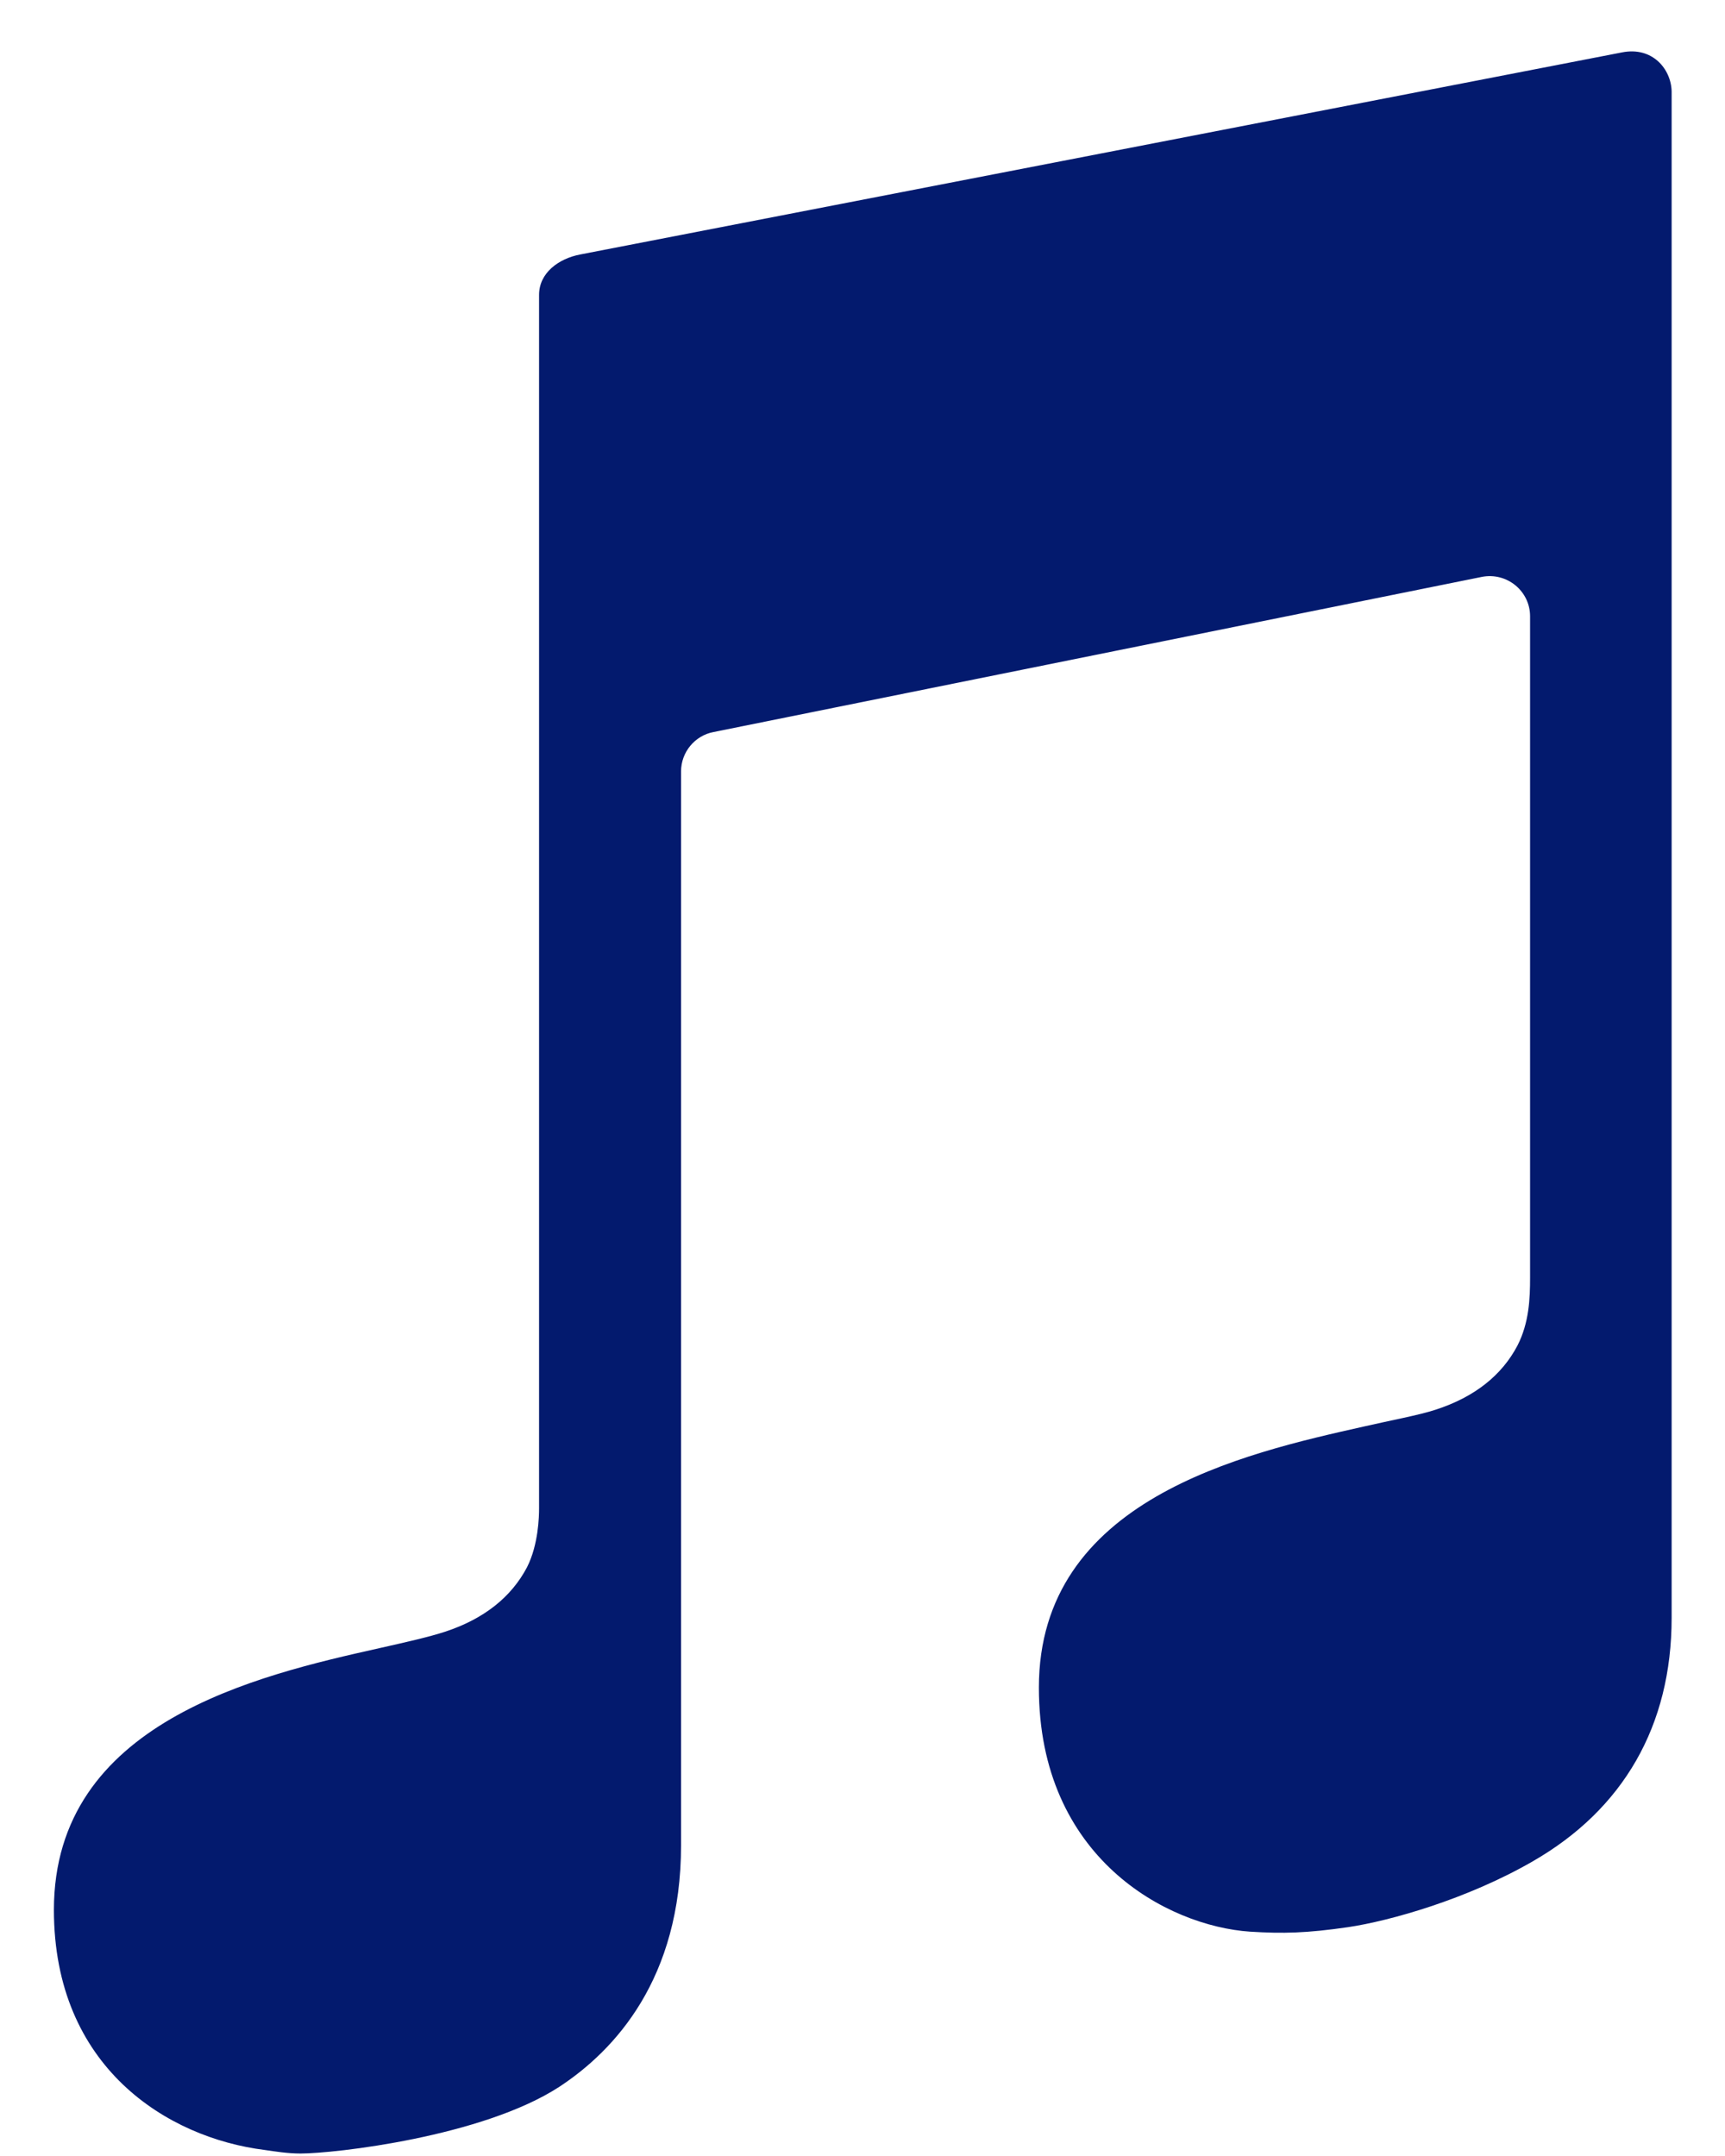 <svg width="16" height="20" viewBox="0 0 16 20" fill="none" xmlns="http://www.w3.org/2000/svg">
<path d="M15.045 0.486C14.825 0.528 5.577 2.324 5.38 2.361C5.183 2.399 5 2.53 5 2.736V13.991C5 14.066 4.995 14.328 4.888 14.539C4.742 14.816 4.489 15.017 4.133 15.135C3.978 15.186 3.767 15.233 3.519 15.289C2.389 15.542 0.5 15.974 0.5 17.717C0.5 19.175 1.55 19.831 2.455 19.944C2.553 19.958 2.666 19.977 2.788 19.977C3.102 19.977 4.475 19.822 5.188 19.358C5.703 19.02 6.317 18.355 6.317 17.117V7.156C6.317 6.978 6.444 6.824 6.617 6.791L13.742 5.352C13.977 5.305 14.192 5.483 14.192 5.717V11.853C14.192 12.046 14.183 12.271 14.075 12.482C13.93 12.758 13.677 12.96 13.316 13.077C13.161 13.128 12.903 13.175 12.655 13.232C11.525 13.485 9.636 13.911 9.636 15.655C9.636 17.235 10.827 17.867 11.595 17.919C11.9 17.938 12.12 17.933 12.505 17.877C12.889 17.82 13.606 17.619 14.216 17.267C15.055 16.785 15.505 16.011 15.505 15.008V0.847C15.5 0.641 15.327 0.43 15.045 0.486Z" fill="#031A6E"/>
</svg>
